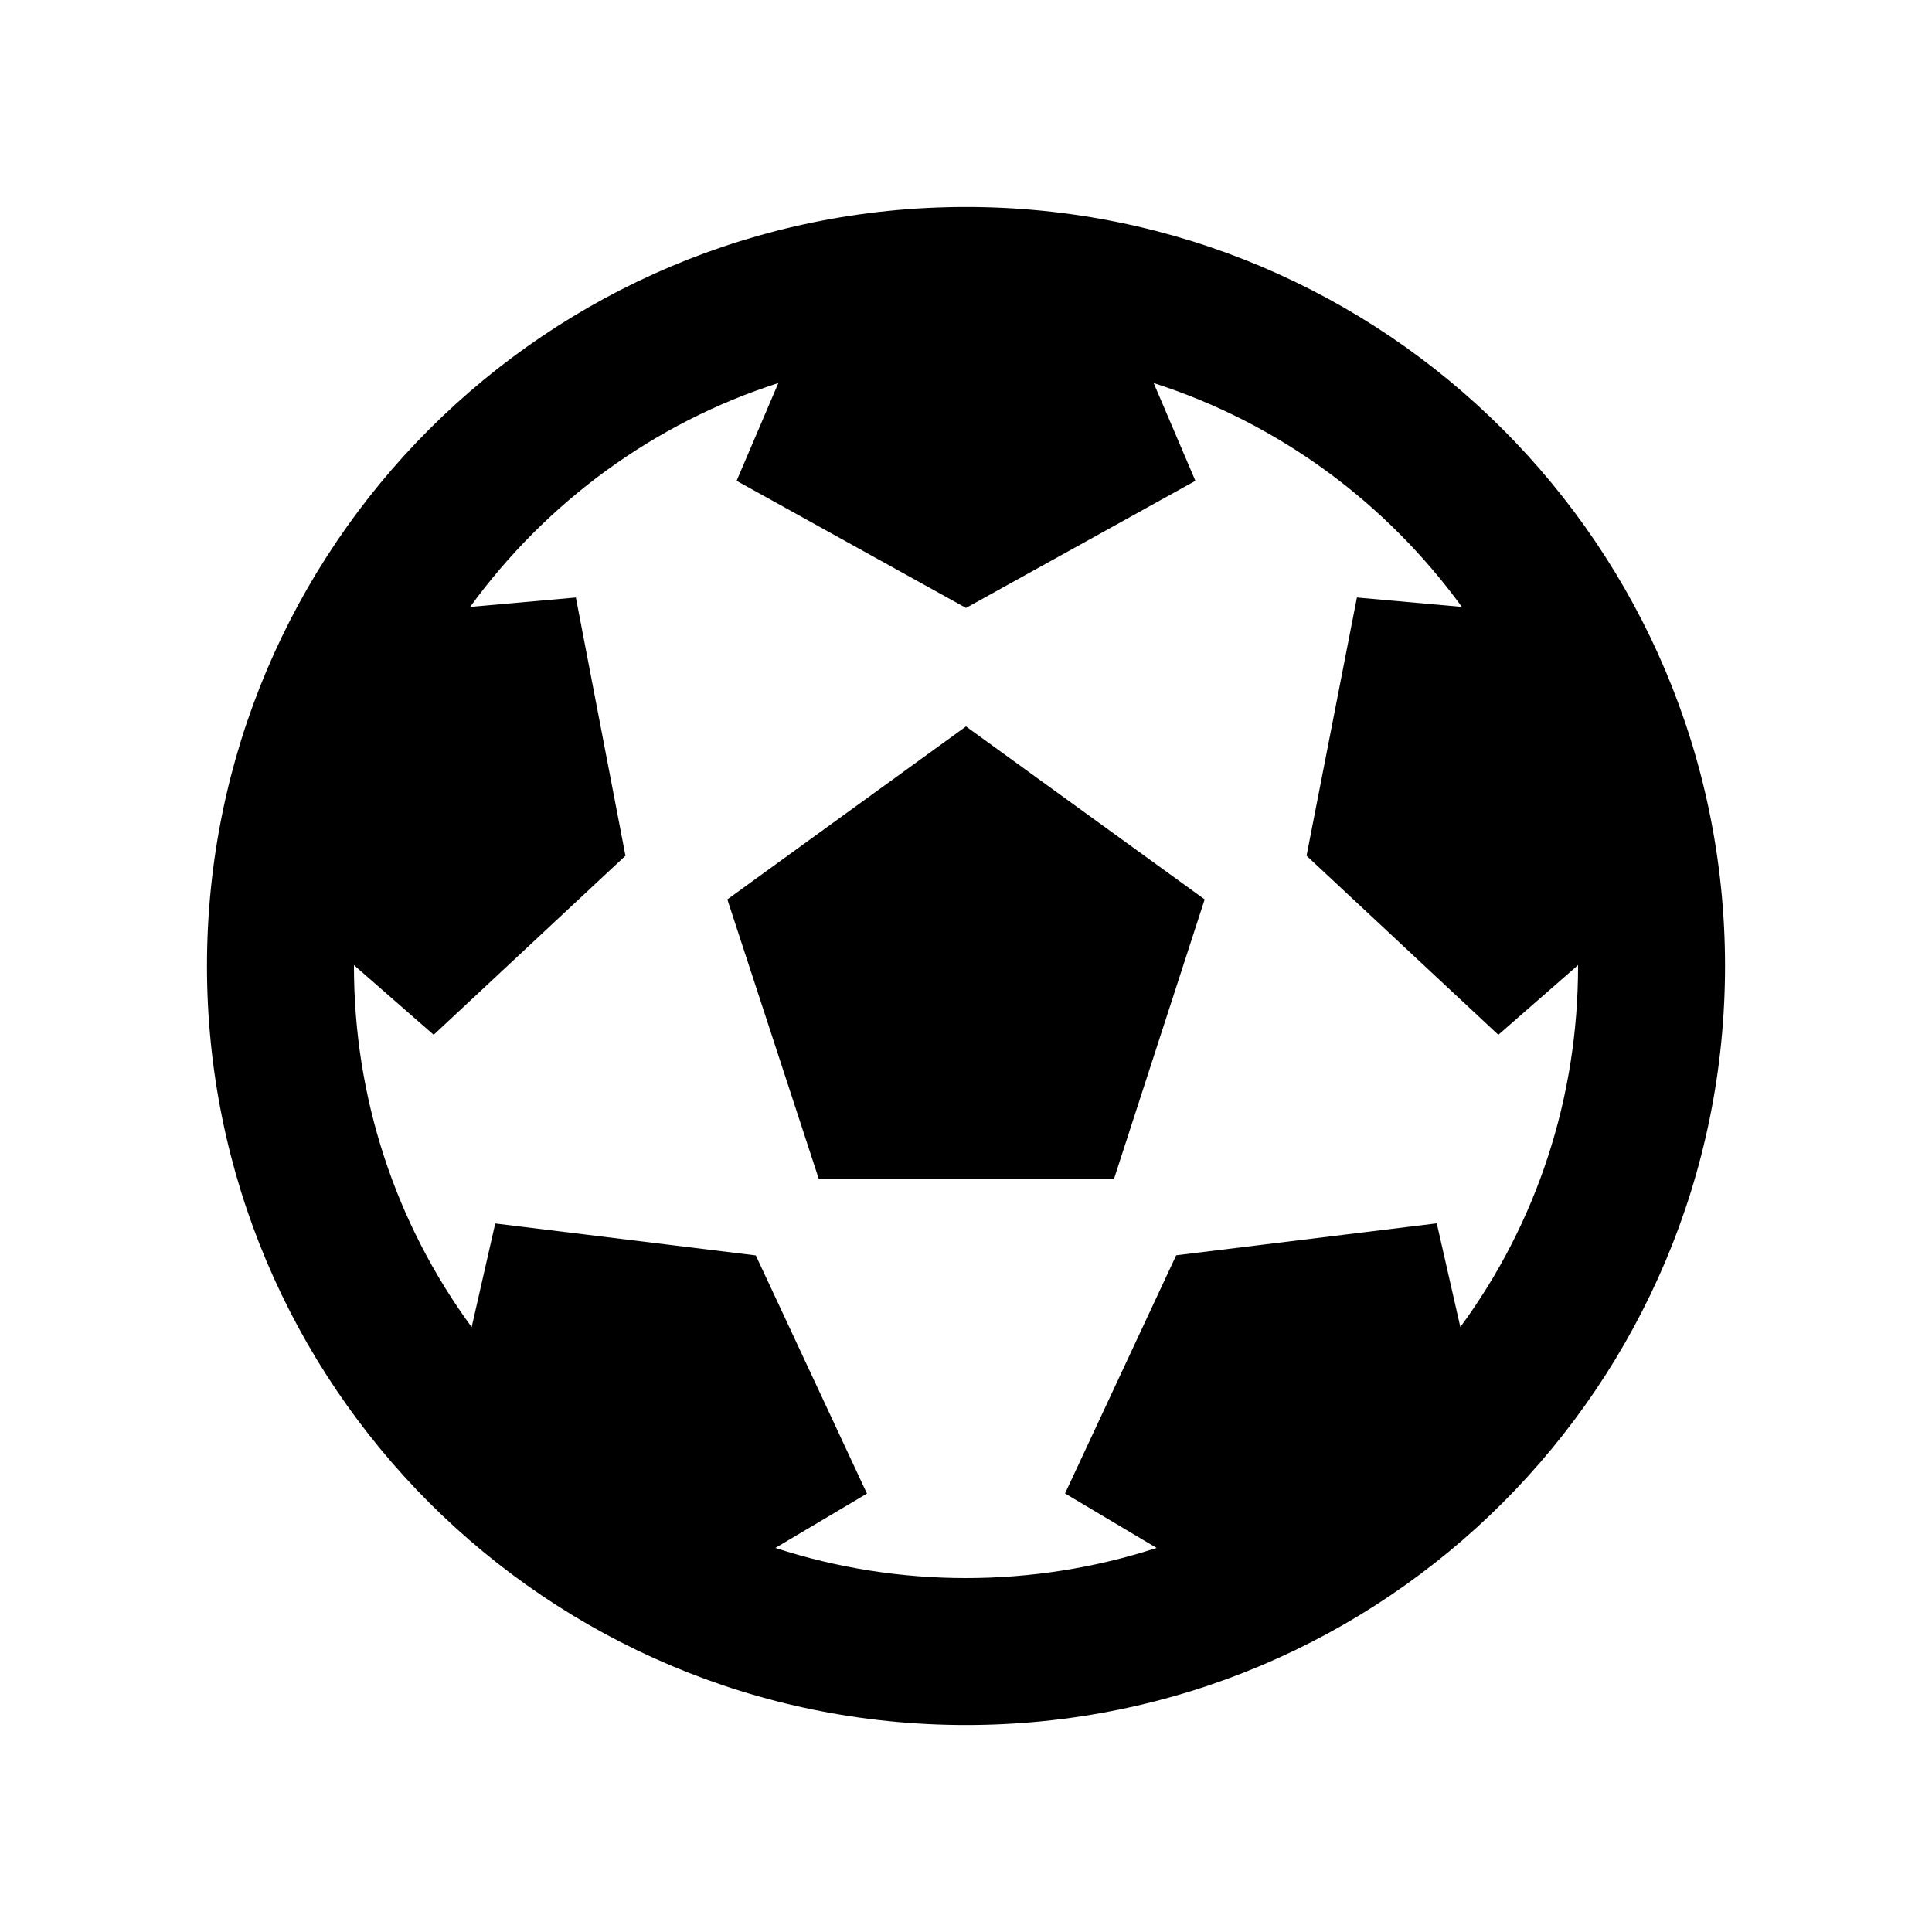 <?xml version="1.0" encoding="utf-8"?>
<!-- Generator: Adobe Illustrator 22.0.1, SVG Export Plug-In . SVG Version: 6.00 Build 0)  -->
<svg version="1.1"
	 id="svg4" xmlns:cc="http://creativecommons.org/ns#" xmlns:dc="http://purl.org/dc/elements/1.1/" xmlns:rdf="http://www.w3.org/1999/02/22-rdf-syntax-ns#" xmlns:svg="http://www.w3.org/2000/svg"
	 xmlns="http://www.w3.org/2000/svg" xmlns:xlink="http://www.w3.org/1999/xlink" x="0px" y="0px" width="15px" height="15px"
	 viewBox="0 0 15 15" enable-background="new 0 0 15 15" xml:space="preserve">
<path d="M13.393,7.5c0,3.255-2.638,5.893-5.893,5.893S1.607,10.755,1.607,7.5S4.245,1.607,7.5,1.607S13.393,4.245,13.393,7.5z
	 M12.252,7.5l-0-0.007L11.633,8.034l-1.489-1.39l0.391-2.005l0.815,0.073c-0.591-0.813-1.426-1.428-2.393-1.738
	L9.281,3.733L7.5,4.72L5.719,3.733l0.324-0.759c-0.966,0.31-1.801,0.924-2.393,1.738l0.821-0.073l0.385,2.005
	L3.367,8.034L2.748,7.493L2.748,7.5c0,1.022,0.321,1.995,0.914,2.804l0.183-0.805l2.023,0.248l0.863,1.849
	L6.02,12.018c0.955,0.312,2.003,0.312,2.96,0l-0.711-0.423l0.863-1.849l2.023-0.248l0.183,0.805
	C11.932,9.495,12.252,8.522,12.252,7.5z M6.357,9.153L5.647,6.983L7.5,5.64l1.853,1.343L8.649,9.153H6.357z"/>
</svg>
